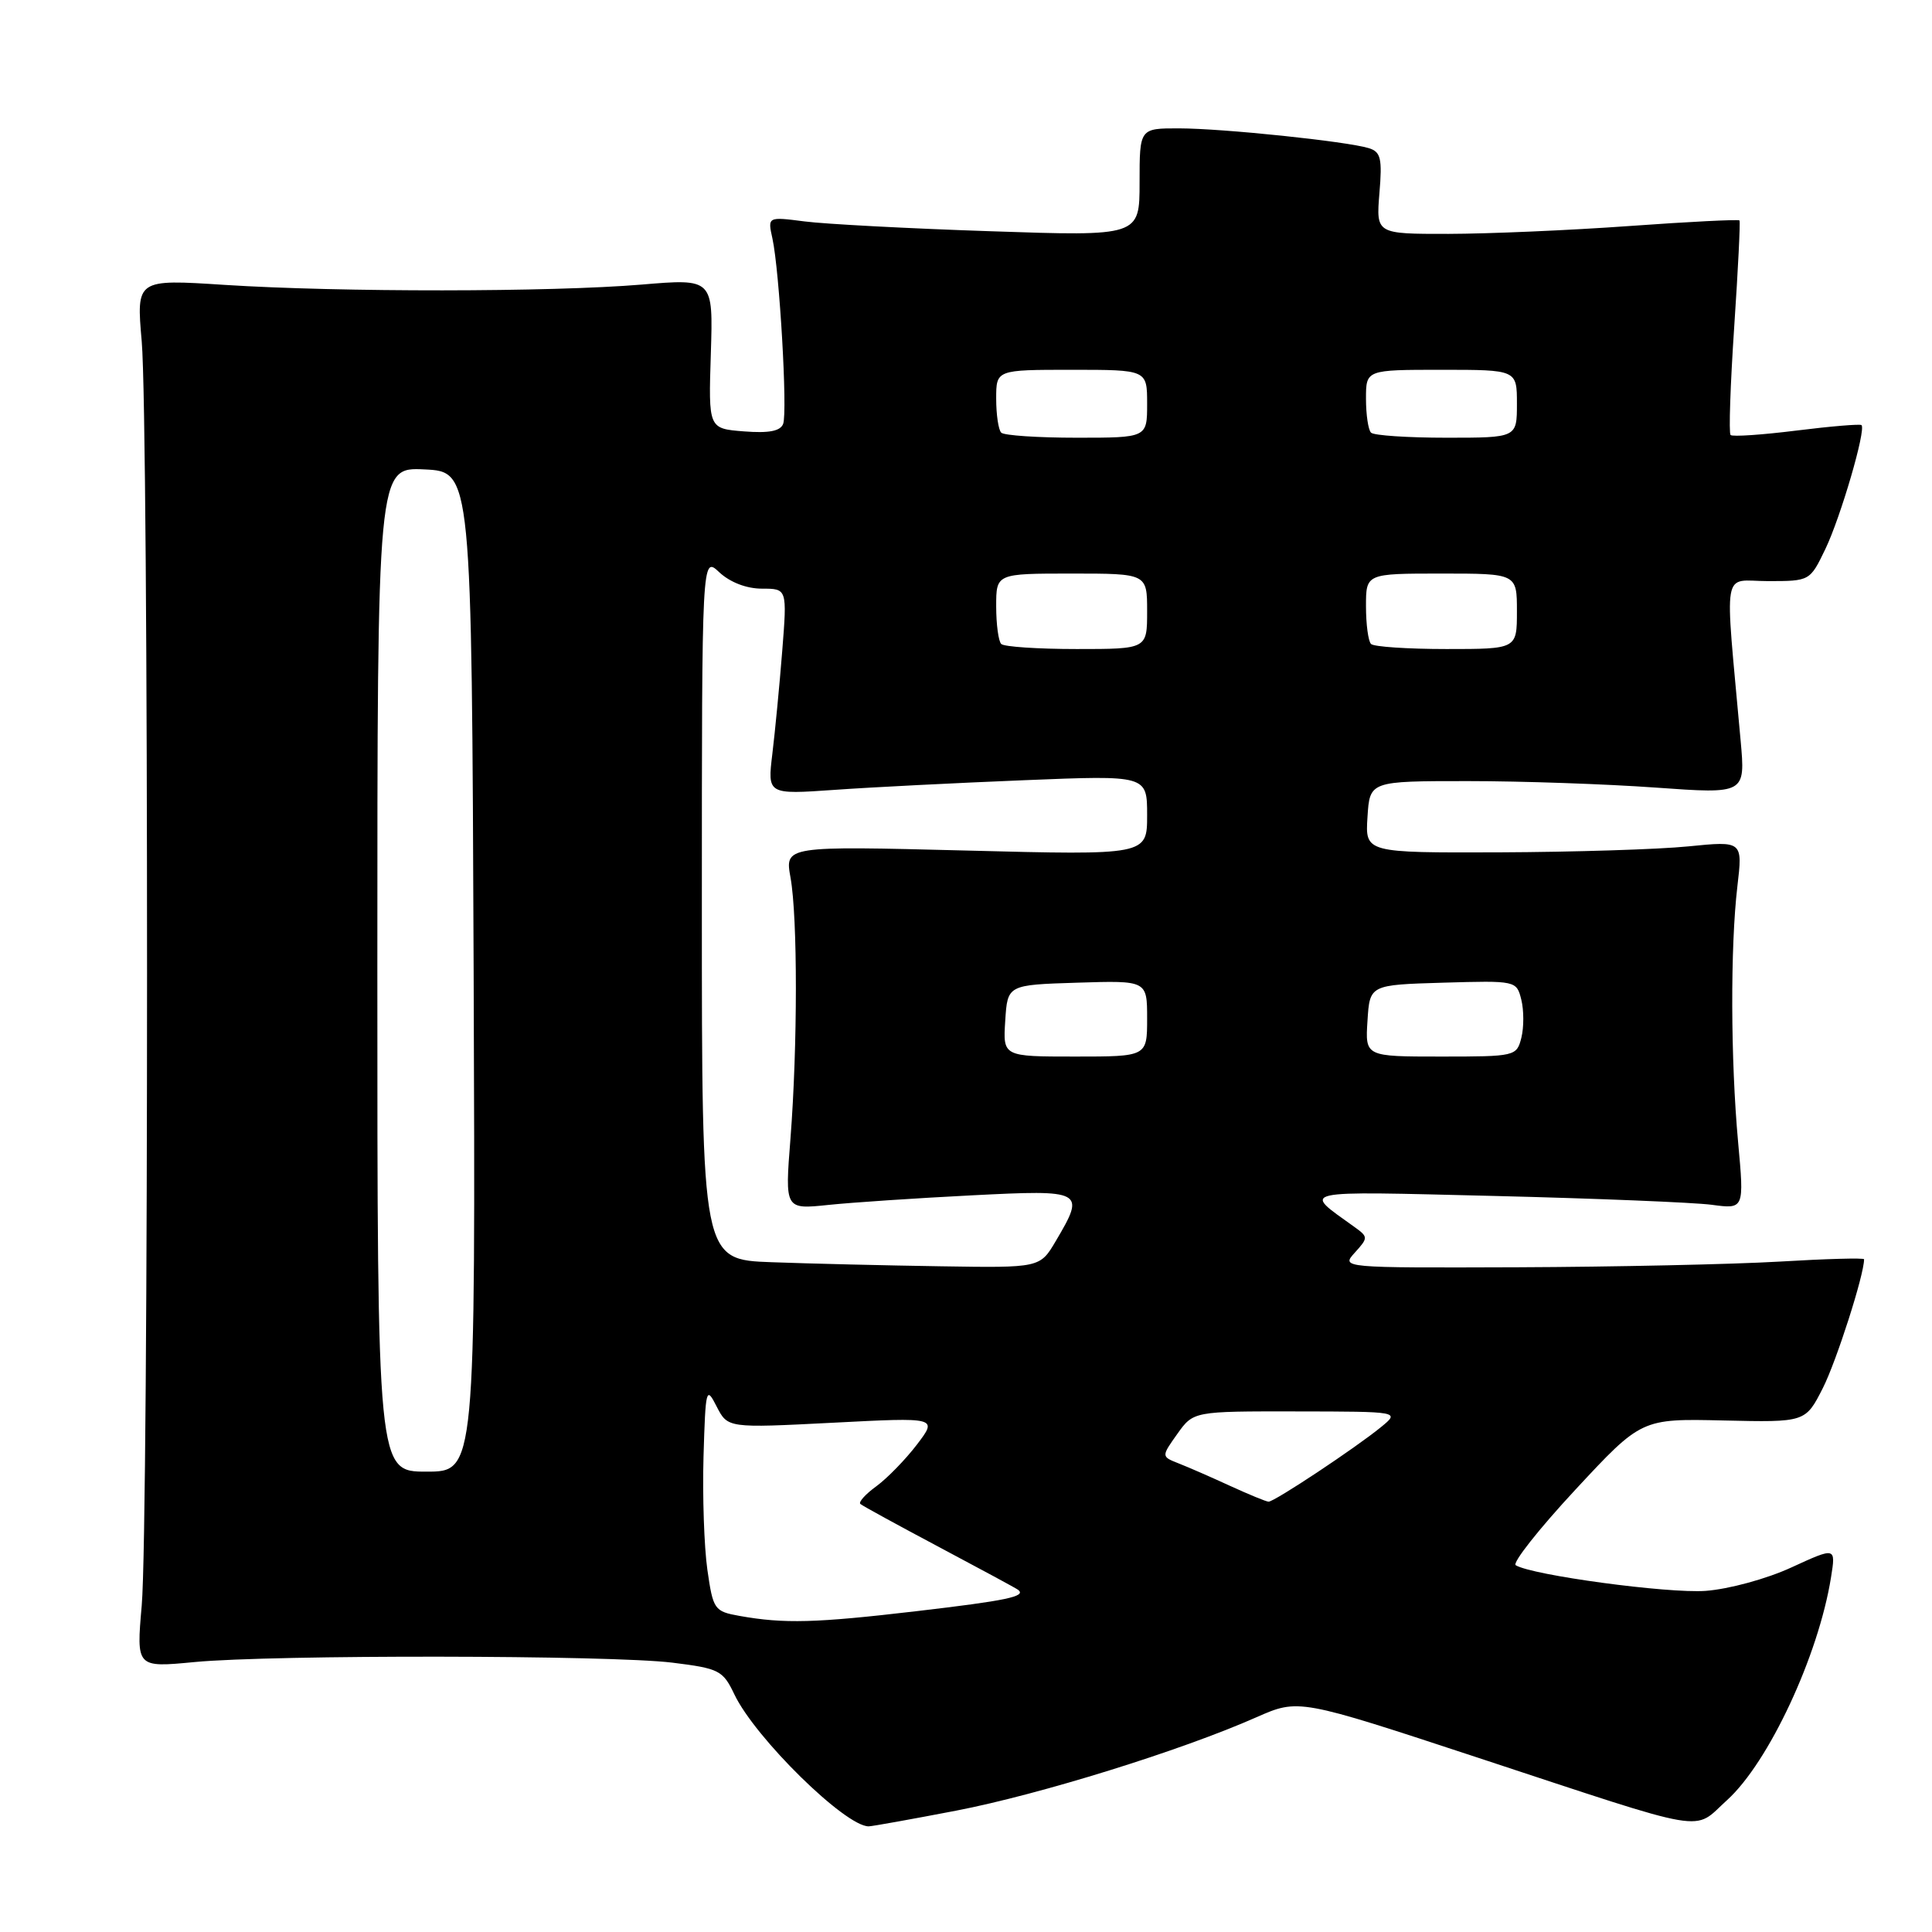 <?xml version="1.0" encoding="UTF-8" standalone="no"?>
<!DOCTYPE svg PUBLIC "-//W3C//DTD SVG 1.1//EN" "http://www.w3.org/Graphics/SVG/1.1/DTD/svg11.dtd" >
<svg xmlns="http://www.w3.org/2000/svg" xmlns:xlink="http://www.w3.org/1999/xlink" version="1.1" viewBox="0 0 256 256">
 <g >
 <path fill="currentColor"
d=" M 126.70 239.92 C 137.77 237.78 156.51 231.96 166.47 227.55 C 172.08 225.08 172.08 225.08 195.79 232.89 C 227.12 243.21 224.21 242.71 228.84 238.53 C 234.35 233.55 240.96 219.39 242.62 209.00 C 243.26 204.99 243.26 204.99 237.38 207.69 C 234.09 209.21 229.08 210.57 226.00 210.80 C 221.00 211.16 203.00 208.73 200.84 207.40 C 200.36 207.10 203.90 202.61 208.73 197.41 C 217.50 187.97 217.50 187.97 228.36 188.22 C 239.23 188.47 239.23 188.47 241.54 183.92 C 243.33 180.38 247.00 168.95 247.00 166.86 C 247.00 166.66 241.94 166.80 235.75 167.17 C 229.56 167.53 213.97 167.87 201.10 167.92 C 177.69 168.00 177.69 168.00 179.53 165.97 C 181.31 164.00 181.31 163.90 179.43 162.55 C 172.55 157.60 171.49 157.83 198.00 158.47 C 211.47 158.80 224.44 159.33 226.81 159.64 C 231.12 160.22 231.12 160.22 230.31 151.36 C 229.31 140.42 229.27 125.48 230.21 117.46 C 230.92 111.43 230.92 111.43 223.71 112.15 C 219.75 112.55 208.49 112.90 198.70 112.94 C 180.89 113.00 180.89 113.00 181.20 108.25 C 181.50 103.50 181.50 103.50 194.50 103.50 C 201.65 103.50 212.85 103.89 219.39 104.36 C 231.28 105.21 231.28 105.21 230.64 98.11 C 228.52 74.51 228.09 77.00 234.28 77.00 C 239.81 77.00 239.83 76.99 241.87 72.75 C 243.89 68.55 247.28 56.95 246.66 56.33 C 246.49 56.16 242.61 56.48 238.05 57.05 C 233.49 57.62 229.56 57.89 229.31 57.64 C 229.06 57.39 229.28 50.96 229.79 43.34 C 230.30 35.73 230.62 29.37 230.49 29.21 C 230.36 29.05 223.78 29.38 215.88 29.95 C 207.97 30.52 197.19 30.98 191.92 30.99 C 182.34 31.00 182.34 31.00 182.78 25.60 C 183.17 20.98 182.96 20.12 181.37 19.63 C 178.45 18.73 162.07 17.02 156.25 17.01 C 151.00 17.00 151.00 17.00 151.00 24.16 C 151.00 31.31 151.00 31.31 131.25 30.64 C 120.39 30.28 109.30 29.69 106.61 29.34 C 101.71 28.71 101.71 28.71 102.35 31.60 C 103.29 35.91 104.37 54.59 103.77 56.17 C 103.40 57.13 101.87 57.42 98.56 57.16 C 93.87 56.79 93.87 56.79 94.19 46.85 C 94.50 36.91 94.50 36.91 85.00 37.71 C 73.00 38.71 45.08 38.73 29.78 37.75 C 18.06 36.99 18.06 36.99 18.78 45.25 C 19.72 55.99 19.72 202.00 18.78 212.73 C 18.06 220.97 18.06 220.97 25.78 220.23 C 36.19 219.24 80.87 219.30 89.09 220.31 C 95.30 221.08 95.79 221.33 97.31 224.52 C 100.06 230.28 111.98 242.00 115.10 242.00 C 115.54 242.00 120.76 241.06 126.70 239.92 Z  M 98.01 214.12 C 94.65 213.52 94.49 213.29 93.73 208.00 C 93.30 204.97 93.07 198.22 93.22 193.00 C 93.49 183.94 93.57 183.63 94.96 186.37 C 96.43 189.23 96.43 189.23 110.34 188.52 C 124.25 187.80 124.25 187.80 121.50 191.41 C 119.99 193.39 117.57 195.87 116.13 196.93 C 114.68 197.98 113.73 199.04 114.00 199.28 C 114.28 199.53 119.00 202.11 124.50 205.03 C 130.00 207.95 134.69 210.48 134.92 210.67 C 136.01 211.54 133.39 212.09 121.43 213.49 C 108.04 215.06 103.92 215.17 98.01 214.12 Z  M 163.00 196.89 C 160.53 195.75 157.46 194.41 156.18 193.91 C 153.87 193.00 153.87 193.00 156.00 190.00 C 158.14 187.00 158.14 187.00 171.82 187.02 C 185.50 187.04 185.50 187.04 183.00 189.09 C 179.64 191.84 168.84 199.01 168.09 198.98 C 167.77 198.97 165.47 198.02 163.00 196.89 Z  M 50.00 128.45 C 50.00 61.90 50.00 61.90 56.25 62.20 C 62.50 62.50 62.50 62.50 62.76 128.75 C 63.01 195.00 63.01 195.00 56.51 195.00 C 50.00 195.00 50.00 195.00 50.00 128.45 Z  M 102.25 167.25 C 93.00 166.92 93.00 166.92 93.00 120.29 C 93.00 73.65 93.00 73.65 95.31 75.83 C 96.74 77.16 98.92 78.00 100.96 78.00 C 104.30 78.00 104.30 78.00 103.65 86.25 C 103.29 90.79 102.70 96.93 102.34 99.89 C 101.69 105.28 101.69 105.28 110.59 104.66 C 115.49 104.31 126.81 103.74 135.75 103.38 C 152.00 102.72 152.00 102.72 152.00 108.02 C 152.00 113.32 152.00 113.32 128.00 112.70 C 103.99 112.09 103.99 112.09 104.75 116.30 C 105.70 121.60 105.69 138.64 104.74 150.88 C 104.00 160.26 104.00 160.26 109.75 159.66 C 112.91 159.33 121.46 158.76 128.75 158.39 C 143.64 157.63 143.85 157.75 139.90 164.44 C 137.80 168.00 137.80 168.00 124.65 167.79 C 117.42 167.68 107.34 167.44 102.25 167.25 Z  M 133.20 135.25 C 133.50 130.50 133.50 130.50 142.75 130.21 C 152.00 129.92 152.00 129.92 152.00 134.96 C 152.00 140.00 152.00 140.00 142.45 140.00 C 132.89 140.00 132.89 140.00 133.20 135.25 Z  M 181.20 135.25 C 181.50 130.50 181.50 130.50 191.22 130.21 C 200.89 129.93 200.95 129.94 201.58 132.46 C 201.93 133.86 201.93 136.13 201.59 137.50 C 200.97 139.96 200.80 140.00 190.93 140.00 C 180.89 140.00 180.89 140.00 181.20 135.25 Z  M 132.67 85.33 C 132.30 84.97 132.00 82.72 132.00 80.33 C 132.00 76.00 132.00 76.00 142.00 76.00 C 152.00 76.00 152.00 76.00 152.00 81.00 C 152.00 86.00 152.00 86.00 142.67 86.00 C 137.53 86.00 133.03 85.70 132.67 85.33 Z  M 181.67 85.33 C 181.30 84.97 181.00 82.72 181.00 80.33 C 181.00 76.00 181.00 76.00 191.00 76.00 C 201.00 76.00 201.00 76.00 201.00 81.00 C 201.00 86.00 201.00 86.00 191.67 86.00 C 186.53 86.00 182.03 85.70 181.67 85.33 Z  M 132.67 57.33 C 132.30 56.97 132.00 54.94 132.00 52.83 C 132.00 49.00 132.00 49.00 142.00 49.00 C 152.00 49.00 152.00 49.00 152.00 53.50 C 152.00 58.00 152.00 58.00 142.67 58.00 C 137.53 58.00 133.03 57.70 132.67 57.33 Z  M 181.67 57.33 C 181.30 56.97 181.00 54.94 181.00 52.83 C 181.00 49.00 181.00 49.00 191.00 49.00 C 201.00 49.00 201.00 49.00 201.00 53.50 C 201.00 58.00 201.00 58.00 191.67 58.00 C 186.53 58.00 182.03 57.70 181.67 57.33 Z "/>
</g>
</svg>